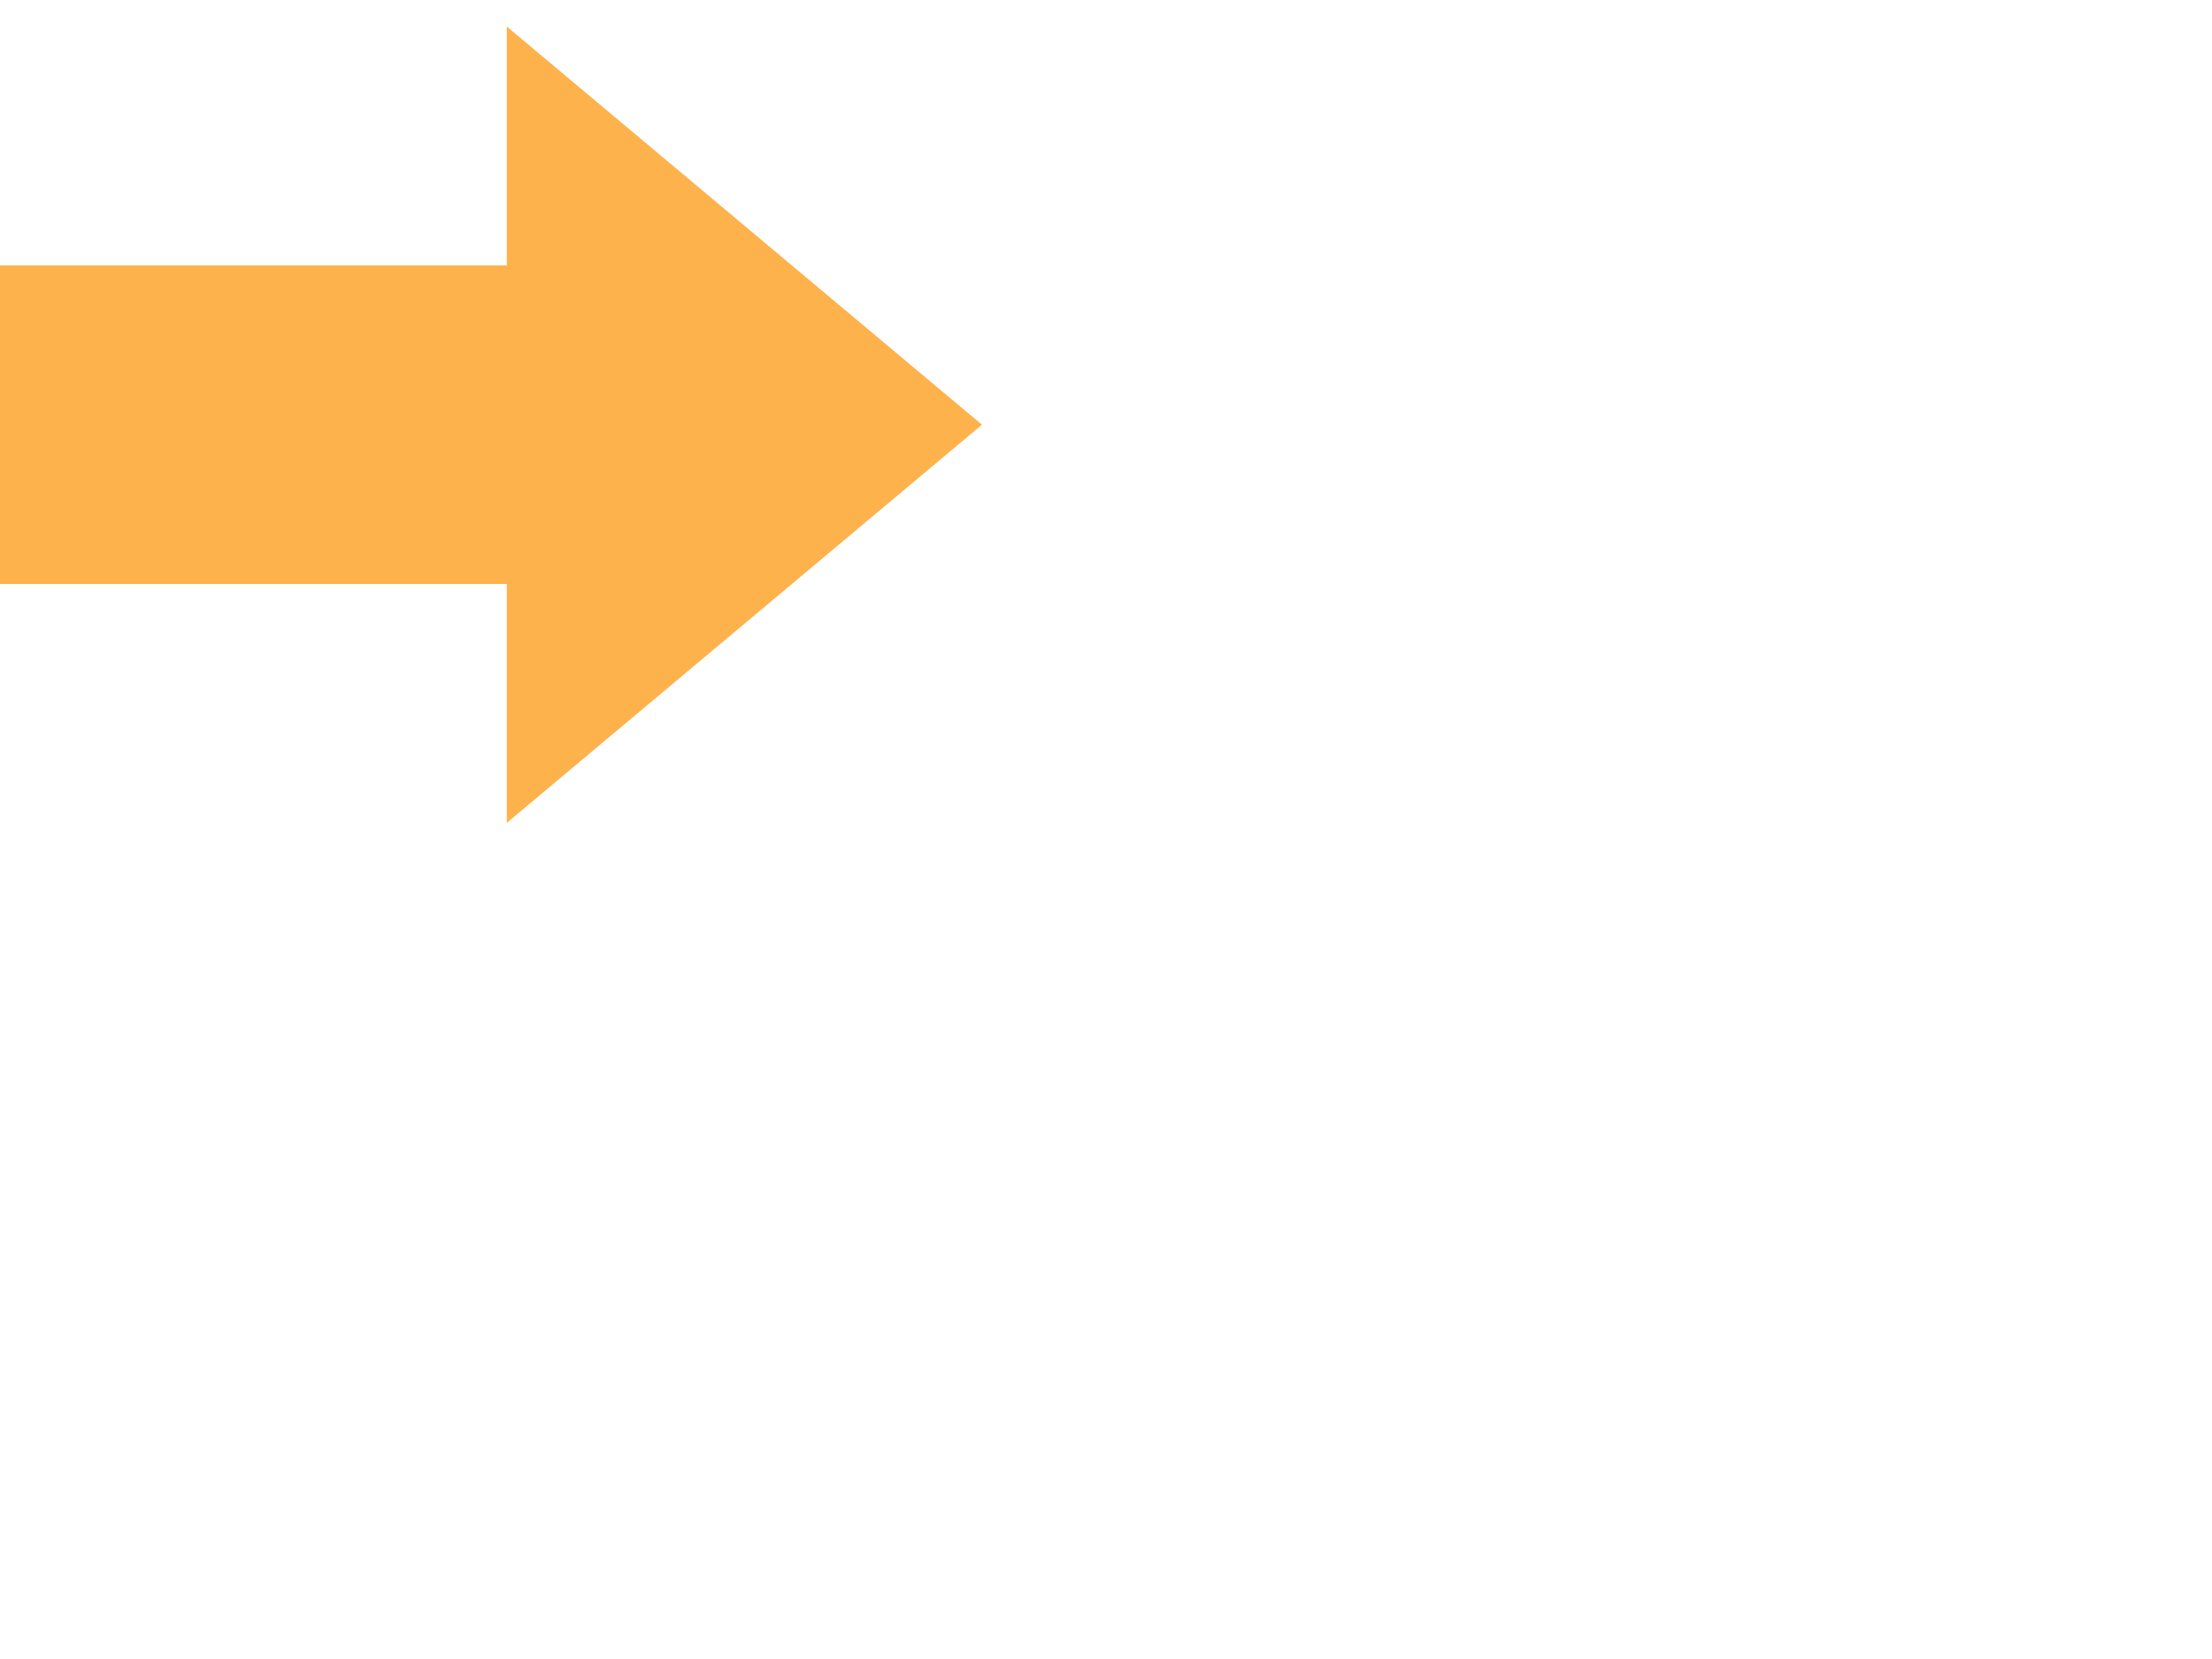 <?xml version="1.0" encoding="utf-8"?>
<!-- Generated by IcoMoon.io -->
<!DOCTYPE svg PUBLIC "-//W3C//DTD SVG 1.1//EN" "http://www.w3.org/Graphics/SVG/1.1/DTD/svg11.dtd">
<svg version="1.1" xmlns="http://www.w3.org/2000/svg" xmlns:xlink="http://www.w3.org/1999/xlink" width="40" height="30" viewBox="0 0 40 30"><g id="icomoon-ignore">
</g>
<g transform="scale(0.02, 0.03)"><g transform="scale(1.79, 1.0)"><g transform="rotate(90, 256, 256)">
  <path style=" fill:#feb24c; " d="M256 16l-240 240h144v256h192v-256h144z"></path>
</g>
</g>
</g>

</svg>
